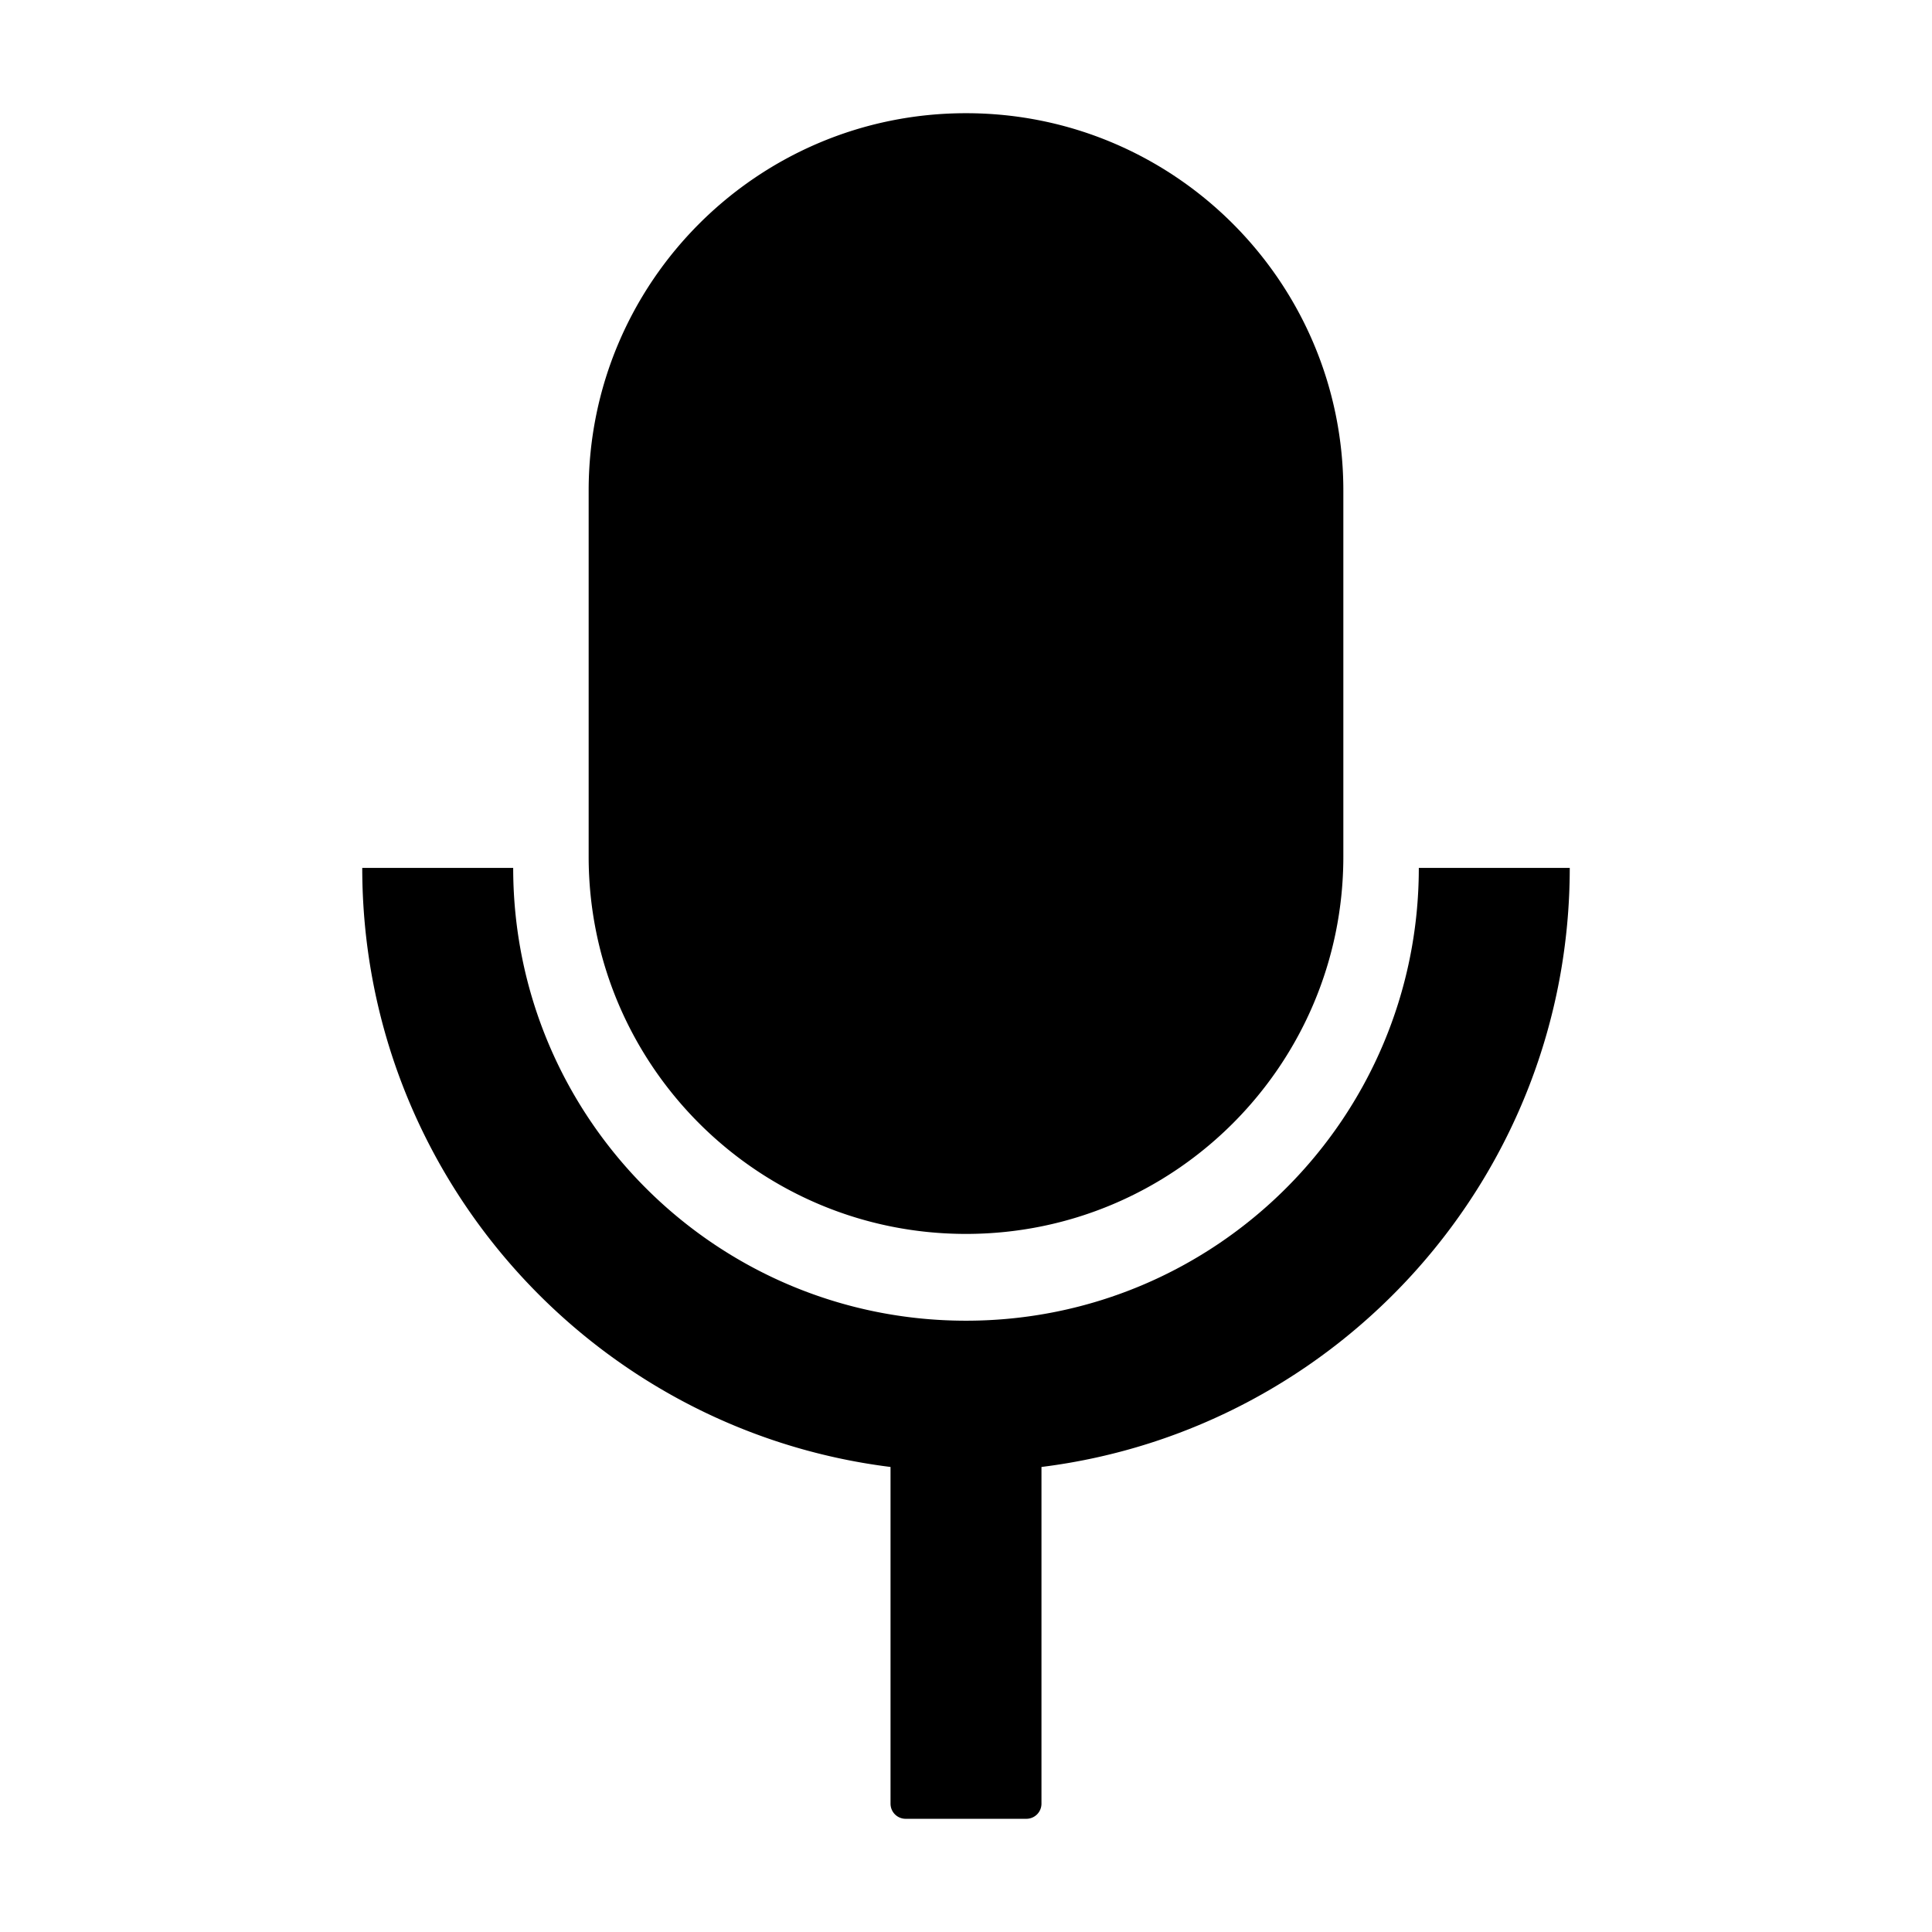 <svg xmlns="http://www.w3.org/2000/svg" viewBox="0 0 1024 1024" version="1.1"><path d="M272 460c0 132.548 107.452 240 240 240s240-107.452 240-240h80c0 163.184-122.146 297.838-279.996 317.524L552 956a8 8 0 0 1-8 8h-64a8 8 0 0 1-8-8l-0.002-178.476C314.146 757.84 192 623.184 192 460h80zM512 60c110.456 0 200 89.544 200 200v194c0 110.456-89.544 200-200 200s-200-89.544-200-200v-194c0-110.456 89.544-200 200-200z" p-id="11685"></path></svg>